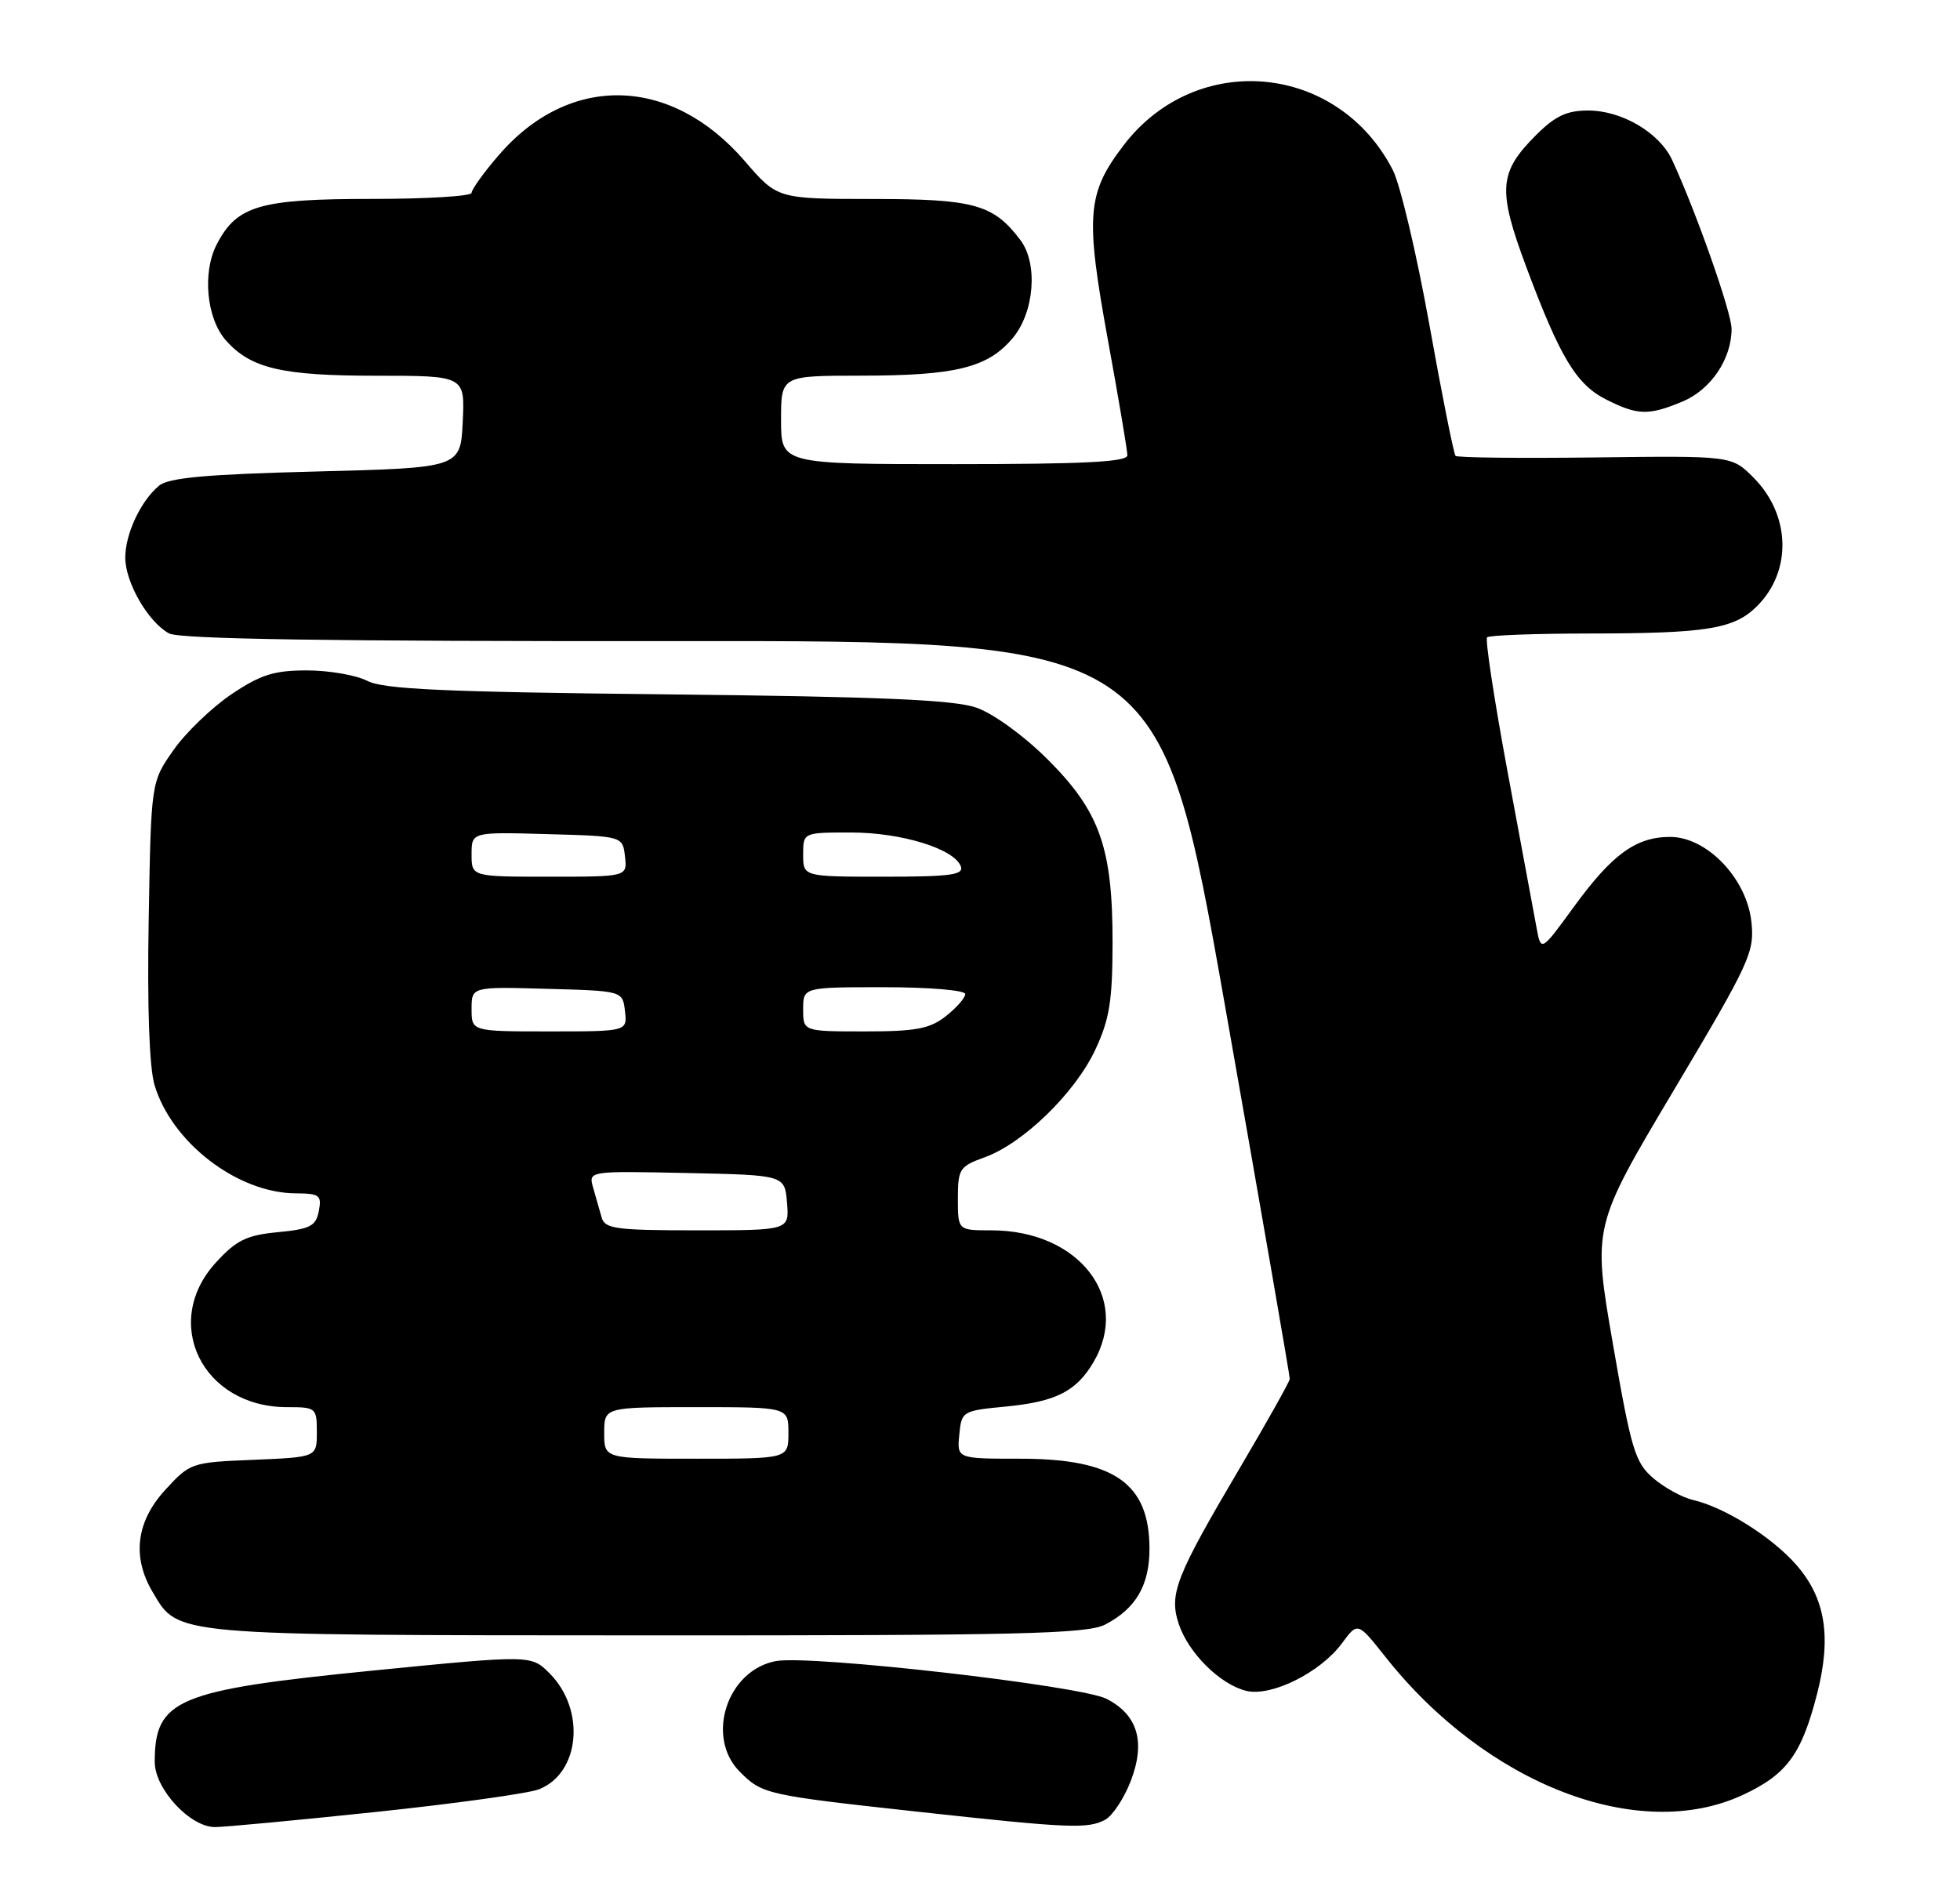 <?xml version="1.0" encoding="UTF-8" standalone="no"?>
<!DOCTYPE svg PUBLIC "-//W3C//DTD SVG 1.1//EN" "http://www.w3.org/Graphics/SVG/1.1/DTD/svg11.dtd" >
<svg xmlns="http://www.w3.org/2000/svg" xmlns:xlink="http://www.w3.org/1999/xlink" version="1.1" viewBox="0 0 266 256">
 <g >
 <path fill="currentColor"
d=" M 51.00 245.95 C 61.73 244.82 71.68 243.44 73.12 242.88 C 78.72 240.71 79.52 232.06 74.57 227.12 C 72.08 224.63 72.08 224.63 50.47 226.77 C 23.99 229.41 21.00 230.66 21.00 239.16 C 21.00 242.82 25.79 248.00 29.17 248.00 C 30.45 248.00 40.27 247.08 51.00 245.95 Z  M 149.98 247.01 C 150.99 246.47 152.56 244.09 153.47 241.72 C 155.49 236.43 154.41 232.78 150.19 230.60 C 146.72 228.80 109.94 224.60 105.29 225.47 C 98.66 226.72 95.71 235.80 100.41 240.50 C 103.45 243.54 103.96 243.66 124.50 245.91 C 145.14 248.17 147.62 248.27 149.98 247.01 Z  M 236.54 243.63 C 242.49 240.86 244.49 238.14 246.60 229.94 C 248.59 222.16 247.74 216.91 243.76 212.38 C 240.45 208.61 234.06 204.60 229.80 203.61 C 228.31 203.27 225.87 201.93 224.37 200.64 C 221.90 198.52 221.38 196.78 218.89 182.40 C 216.14 166.50 216.14 166.50 227.15 148.00 C 237.52 130.58 238.13 129.24 237.69 125.13 C 237.06 119.24 231.66 113.60 226.66 113.60 C 222.02 113.60 218.78 115.96 213.56 123.14 C 209.13 129.22 209.13 129.22 208.52 125.86 C 208.18 124.01 206.42 114.52 204.60 104.76 C 202.79 95.01 201.54 86.79 201.82 86.51 C 202.10 86.23 208.22 86.00 215.42 85.99 C 231.70 85.98 235.34 85.39 238.47 82.26 C 243.24 77.49 243.01 69.86 237.95 64.80 C 235.01 61.86 235.01 61.86 216.50 62.09 C 206.32 62.22 197.79 62.12 197.54 61.88 C 197.30 61.63 195.69 53.60 193.98 44.04 C 192.26 34.47 190.03 25.04 189.02 23.07 C 181.55 8.55 162.36 6.79 152.49 19.72 C 147.52 26.22 147.28 29.24 150.34 46.04 C 151.80 54.04 153.00 61.13 153.00 61.80 C 153.00 62.70 147.15 63.00 129.50 63.00 C 106.00 63.00 106.00 63.00 106.00 57.00 C 106.00 51.00 106.00 51.00 116.75 50.99 C 129.70 50.99 134.05 49.92 137.44 45.89 C 140.38 42.39 140.90 35.78 138.48 32.58 C 134.82 27.74 132.21 27.01 118.50 27.01 C 105.50 27.00 105.50 27.00 101.09 21.88 C 91.06 10.23 77.21 9.93 67.61 21.15 C 65.62 23.46 64.00 25.73 64.00 26.18 C 64.00 26.63 57.90 27.00 50.45 27.00 C 35.23 27.00 32.13 27.91 29.41 33.18 C 27.43 37.01 28.03 43.25 30.67 46.22 C 34.04 50.01 38.27 51.00 51.02 51.00 C 63.10 51.00 63.10 51.00 62.80 57.25 C 62.50 63.50 62.50 63.50 42.90 64.00 C 27.97 64.38 22.89 64.84 21.58 65.93 C 19.10 67.99 17.00 72.47 17.00 75.70 C 17.01 79.08 20.12 84.46 22.95 85.98 C 24.40 86.75 44.76 87.06 91.26 87.02 C 157.50 86.96 157.50 86.96 166.29 136.73 C 171.12 164.10 175.06 186.80 175.04 187.17 C 175.02 187.53 172.04 192.85 168.42 198.99 C 159.55 214.02 158.63 216.35 159.97 220.42 C 161.28 224.37 165.57 228.63 169.13 229.51 C 172.51 230.34 179.17 227.04 182.11 223.07 C 184.26 220.15 184.26 220.15 187.99 224.86 C 201.70 242.22 222.40 250.22 236.54 243.63 Z  M 149.99 220.51 C 154.14 218.36 156.00 215.18 156.00 210.24 C 156.00 201.34 151.22 198.00 138.49 198.00 C 129.87 198.00 129.87 198.00 130.19 194.75 C 130.49 191.55 130.60 191.49 136.50 190.92 C 143.29 190.26 146.05 188.87 148.38 184.93 C 153.55 176.19 146.45 167.00 134.53 167.00 C 130.00 167.00 130.00 167.00 130.00 162.70 C 130.00 158.66 130.22 158.32 133.65 157.08 C 138.86 155.20 145.91 148.34 148.64 142.50 C 150.58 138.36 150.98 135.86 150.99 127.93 C 151.00 115.01 149.24 110.08 142.07 102.97 C 138.90 99.82 134.78 96.84 132.50 96.05 C 129.45 94.99 119.47 94.56 90.55 94.25 C 60.28 93.93 52.05 93.56 49.85 92.42 C 48.34 91.64 44.65 91.00 41.66 91.00 C 37.19 91.00 35.37 91.57 31.39 94.25 C 28.74 96.04 25.20 99.45 23.53 101.83 C 20.50 106.16 20.50 106.16 20.18 124.83 C 19.97 136.64 20.26 144.88 20.97 147.27 C 23.29 155.07 32.21 161.93 40.11 161.98 C 43.37 162.00 43.68 162.23 43.27 164.38 C 42.87 166.43 42.11 166.83 37.72 167.25 C 33.46 167.66 32.08 168.33 29.31 171.36 C 21.83 179.52 27.47 191.00 38.95 191.00 C 42.89 191.00 43.00 191.09 43.00 194.40 C 43.00 197.79 43.00 197.79 34.42 198.15 C 25.97 198.49 25.80 198.55 22.42 202.24 C 18.49 206.53 17.89 211.31 20.70 216.07 C 24.25 222.07 22.87 221.95 87.80 221.98 C 138.49 222.00 147.52 221.78 149.99 220.51 Z  M 228.35 54.50 C 232.19 52.89 235.00 48.73 235.00 44.64 C 235.00 42.42 230.21 28.80 226.94 21.73 C 225.22 18.01 220.11 15.00 215.53 15.00 C 212.63 15.00 211.05 15.75 208.46 18.34 C 203.40 23.40 203.23 25.75 207.12 36.19 C 211.73 48.55 213.93 52.20 218.02 54.25 C 222.28 56.39 223.75 56.42 228.35 54.50 Z  M 82.00 194.50 C 82.00 191.00 82.00 191.00 94.50 191.00 C 107.00 191.00 107.00 191.00 107.00 194.50 C 107.00 198.00 107.00 198.00 94.50 198.00 C 82.00 198.00 82.00 198.00 82.00 194.50 Z  M 81.65 165.25 C 81.38 164.29 80.86 162.47 80.50 161.22 C 79.85 158.94 79.85 158.94 93.17 159.22 C 106.50 159.50 106.50 159.50 106.81 163.25 C 107.12 167.00 107.12 167.00 94.63 167.00 C 83.58 167.00 82.08 166.80 81.65 165.25 Z  M 64.00 136.97 C 64.00 133.93 64.00 133.93 74.25 134.22 C 84.50 134.50 84.50 134.50 84.82 137.25 C 85.13 140.00 85.13 140.00 74.57 140.00 C 64.00 140.00 64.00 140.00 64.00 136.97 Z  M 109.00 137.00 C 109.00 134.00 109.00 134.00 120.00 134.00 C 126.09 134.00 131.00 134.41 131.00 134.93 C 131.00 135.44 129.81 136.79 128.37 137.93 C 126.18 139.65 124.31 140.00 117.37 140.00 C 109.00 140.00 109.00 140.00 109.00 137.00 Z  M 64.00 115.97 C 64.00 112.93 64.00 112.93 74.25 113.22 C 84.50 113.50 84.50 113.50 84.82 116.25 C 85.13 119.00 85.13 119.00 74.57 119.00 C 64.00 119.00 64.00 119.00 64.00 115.97 Z  M 109.00 116.00 C 109.00 113.00 109.00 113.00 115.48 113.00 C 122.33 113.00 129.48 115.20 130.39 117.58 C 130.84 118.75 129.04 119.00 119.97 119.00 C 109.00 119.00 109.00 119.00 109.00 116.00 Z "/>
</g>
</svg>